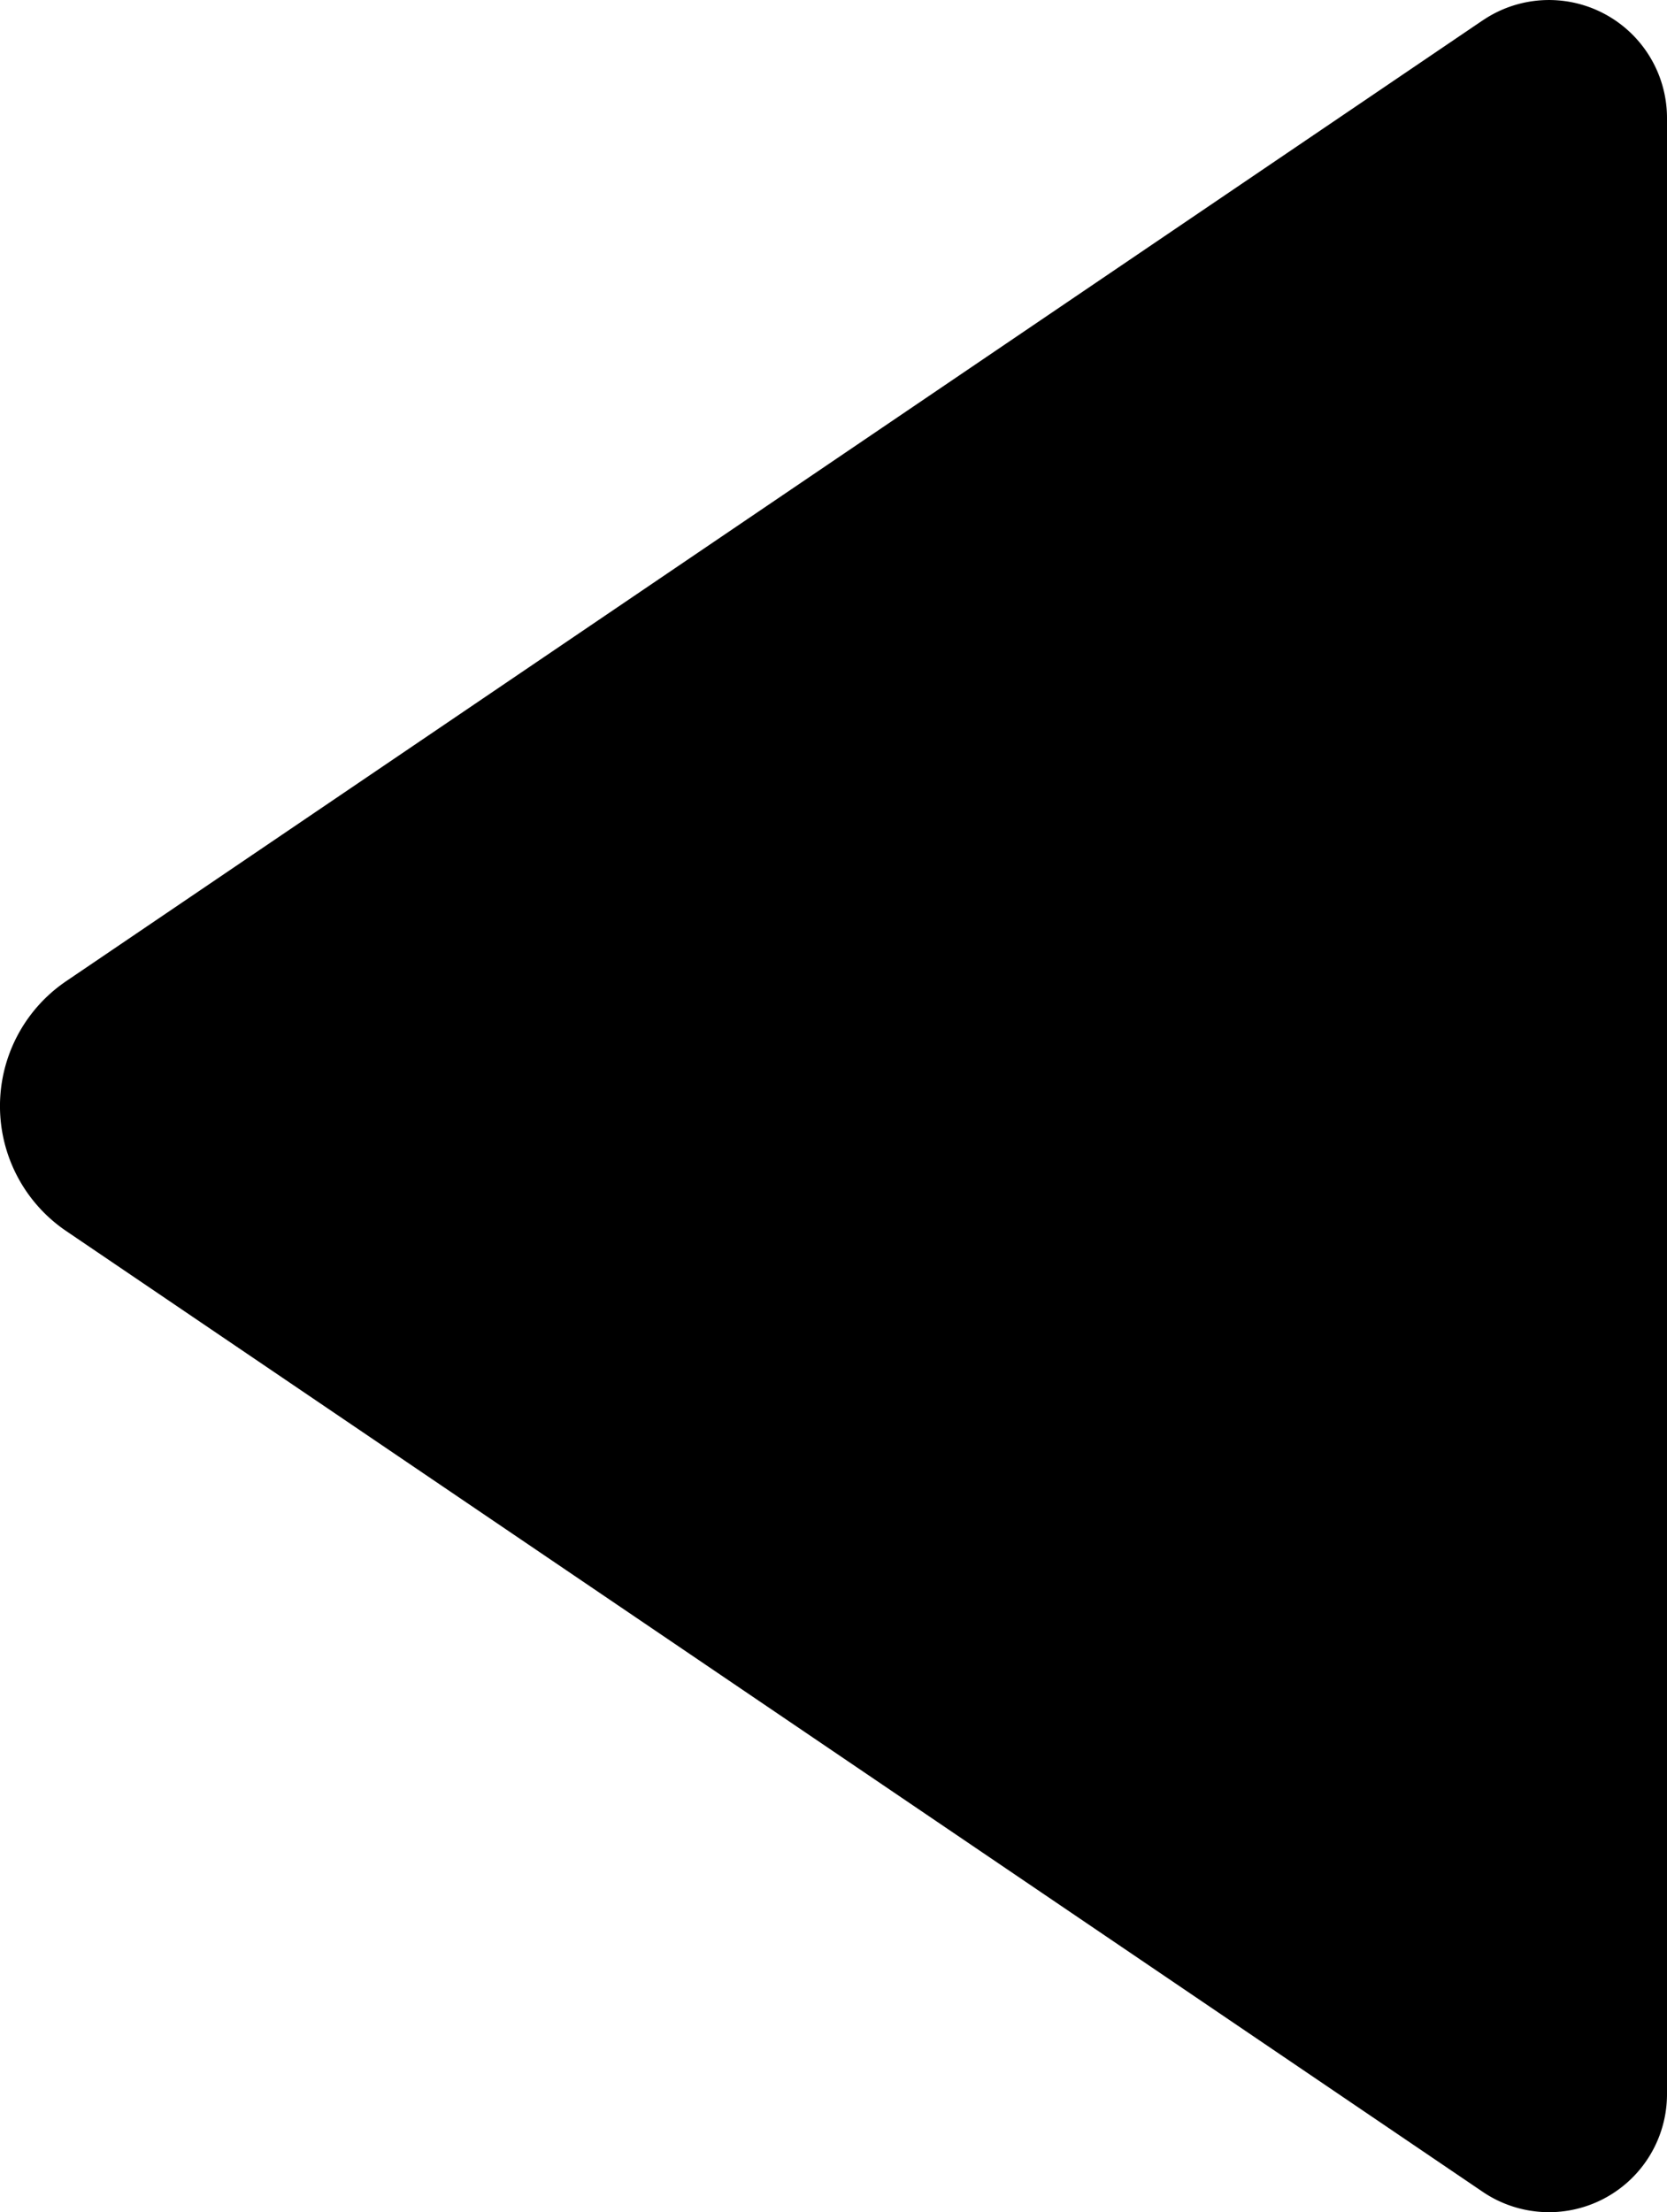 <?xml version="1.0" encoding="UTF-8" standalone="no"?>
<svg
   xmlns:dc="http://purl.org/dc/elements/1.1/"
   xmlns:cc="http://creativecommons.org/ns#"
   xmlns:rdf="http://www.w3.org/1999/02/22-rdf-syntax-ns#"
   xmlns:svg="http://www.w3.org/2000/svg"
   xmlns="http://www.w3.org/2000/svg"
   xmlns:sodipodi="http://sodipodi.sourceforge.net/DTD/sodipodi-0.dtd"
   xmlns:inkscape="http://www.inkscape.org/namespaces/inkscape"
   width="68.792mm"
   height="91.281mm"
   viewBox="0 0 68.792 91.281"
   version="1.1"
   id="svg8"
   inkscape:version="1.0.2-2 (e86c870879, 2021-01-15)"
   sodipodi:docname="arrow-left.svg">
  <defs
     id="defs2">
    <inkscape:path-effect
       effect="fillet_chamfer"
       id="path-effect838"
       is_visible="true"
       lpeversion="1"
       satellites_param="F,0,1,1,0,9.186,0,1 @ F,0,1,1,0,9.186,0,1 @ F,0,1,1,0,9.186,0,1"
       unit="px"
       method="auto"
       mode="F"
       radius="0"
       chamfer_steps="1"
       flexible="false"
       use_knot_distance="true"
       apply_no_radius="true"
       apply_with_radius="true"
       only_selected="false"
       hide_knots="false" />
  </defs>
  <sodipodi:namedview
     id="base"
     pagecolor="#ffffff"
     bordercolor="#666666"
     borderopacity="1.0"
     inkscape:pageopacity="0.0"
     inkscape:pageshadow="2"
     inkscape:zoom="1.4"
     inkscape:cx="168.58675"
     inkscape:cy="129.70737"
     inkscape:document-units="mm"
     inkscape:current-layer="layer1"
     inkscape:document-rotation="0"
     showgrid="false"
     fit-margin-top="0"
     fit-margin-left="0"
     fit-margin-right="0"
     fit-margin-bottom="0"
     inkscape:window-width="2400"
     inkscape:window-height="1271"
     inkscape:window-x="2391"
     inkscape:window-y="-9"
     inkscape:window-maximized="1" />
  <g
     inkscape:label="Ebene 1"
     inkscape:groupmode="layer"
     id="layer1"
     transform="translate(-29.078,-21.365)">
    <path
       id="rect833"
       style="fill:#000000;stroke-width:0.5;stroke-linecap:round;stroke-linejoin:round"
       d="M 90.266,22.204 31.811,61.849 a 6.23,6.23 90 0 0 0,10.313 l 58.456,39.645 a 4.87,4.87 152.073 0 0 7.603,-4.03 V 26.235 a 4.87,4.87 27.927 0 0 -7.603,-4.03 z"
       inkscape:path-effect="#path-effect838"
       inkscape:original-d="M 97.86923,17.048191 24.208005,67.005672 97.86923,116.96315 Z" />
  </g>
</svg>
